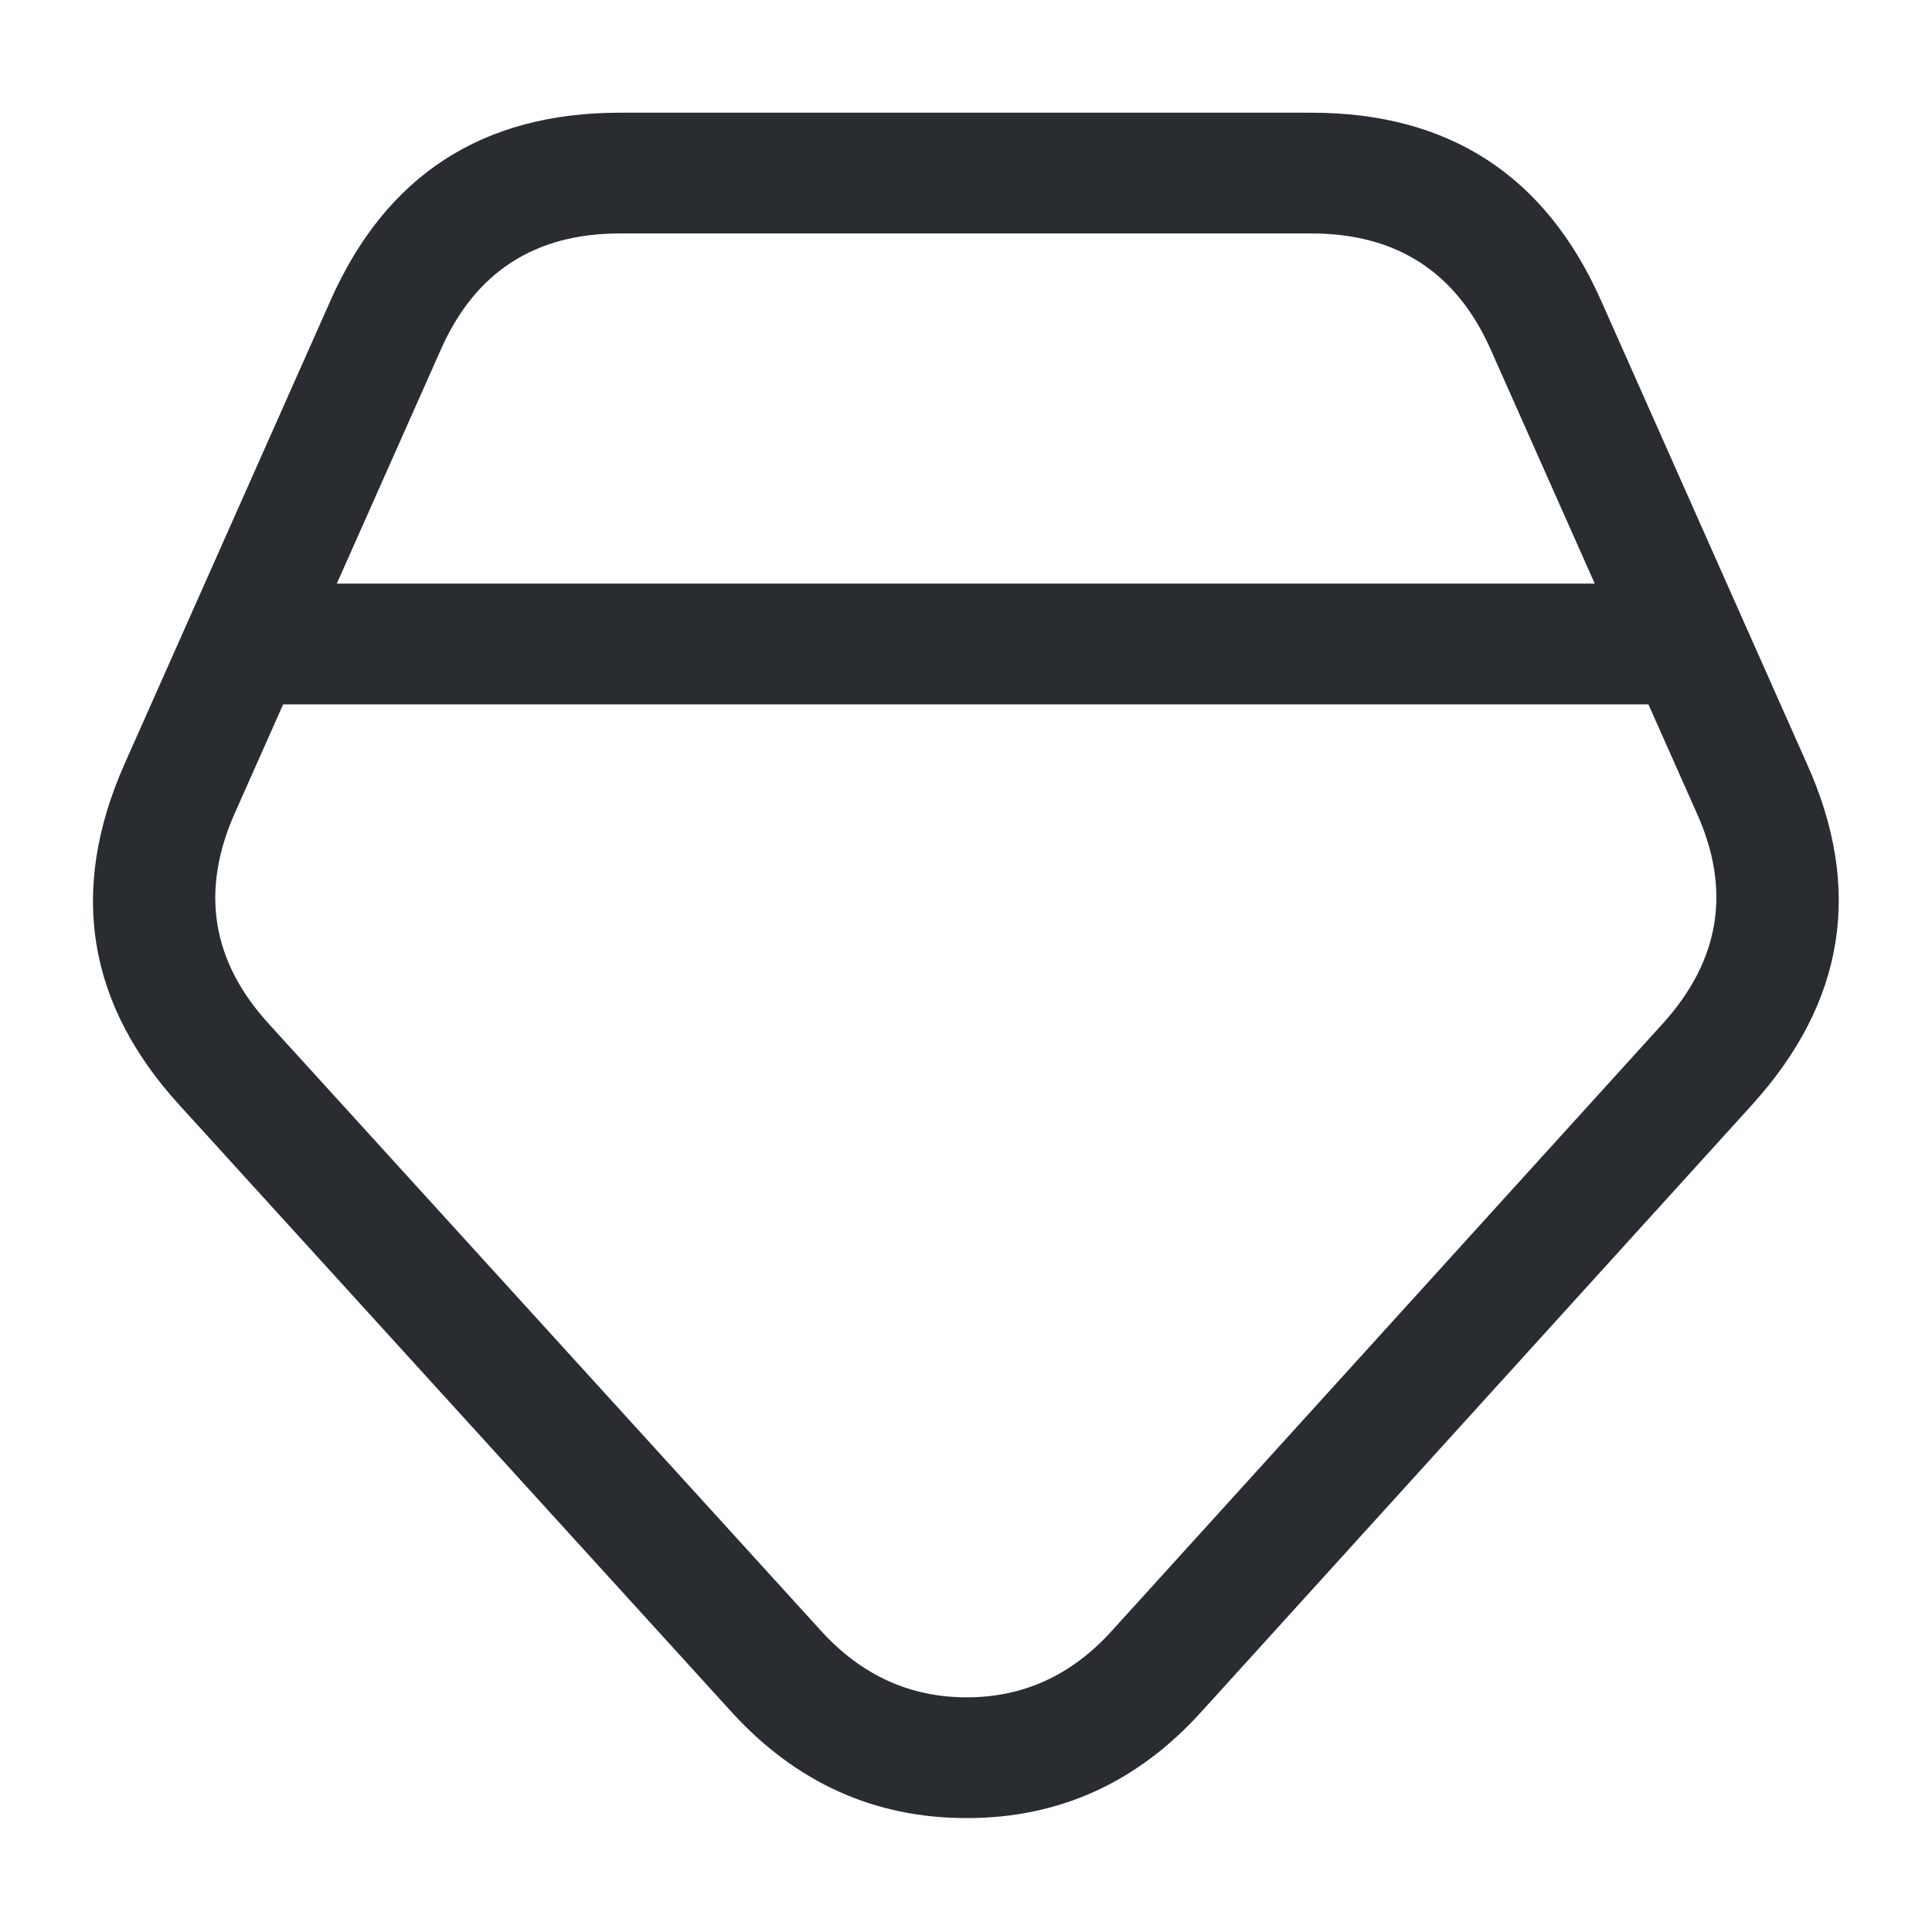 <svg xmlns="http://www.w3.org/2000/svg" width="24" height="24" viewBox="0 0 24 24">
  <defs/>
  <path fill="#292D32" d="M16.29,1.4 Q18.847,1.4 19.885,3.725 L22.443,9.481 Q23.497,11.812 21.765,13.724 L14.915,21.274 Q13.724,22.585 12.009,22.585 Q10.295,22.585 9.095,21.275 L2.237,13.737 Q0.505,11.847 1.545,9.495 L4.104,3.737 Q5.138,1.4 7.7,1.4 Z M16.29,2.9 L7.7,2.9 Q6.114,2.9 5.476,4.343 L2.915,10.105 Q2.273,11.556 3.343,12.723 L10.205,20.265 Q10.955,21.085 12.009,21.085 Q13.061,21.085 13.805,20.266 L20.655,12.716 Q21.725,11.534 21.077,10.099 L18.515,4.335 Q17.874,2.9 16.29,2.9 Z"/>
  <path fill="#292D32" d="M3.5,7.25 L20.5,7.25 Q20.811,7.25 21.03,7.47 Q21.25,7.689 21.25,8 Q21.25,8.311 21.03,8.53 Q20.811,8.75 20.5,8.75 L3.5,8.75 Q3.189,8.75 2.97,8.53 Q2.75,8.311 2.75,8 Q2.75,7.689 2.97,7.47 Q3.189,7.25 3.5,7.25 Z"/>
</svg>

